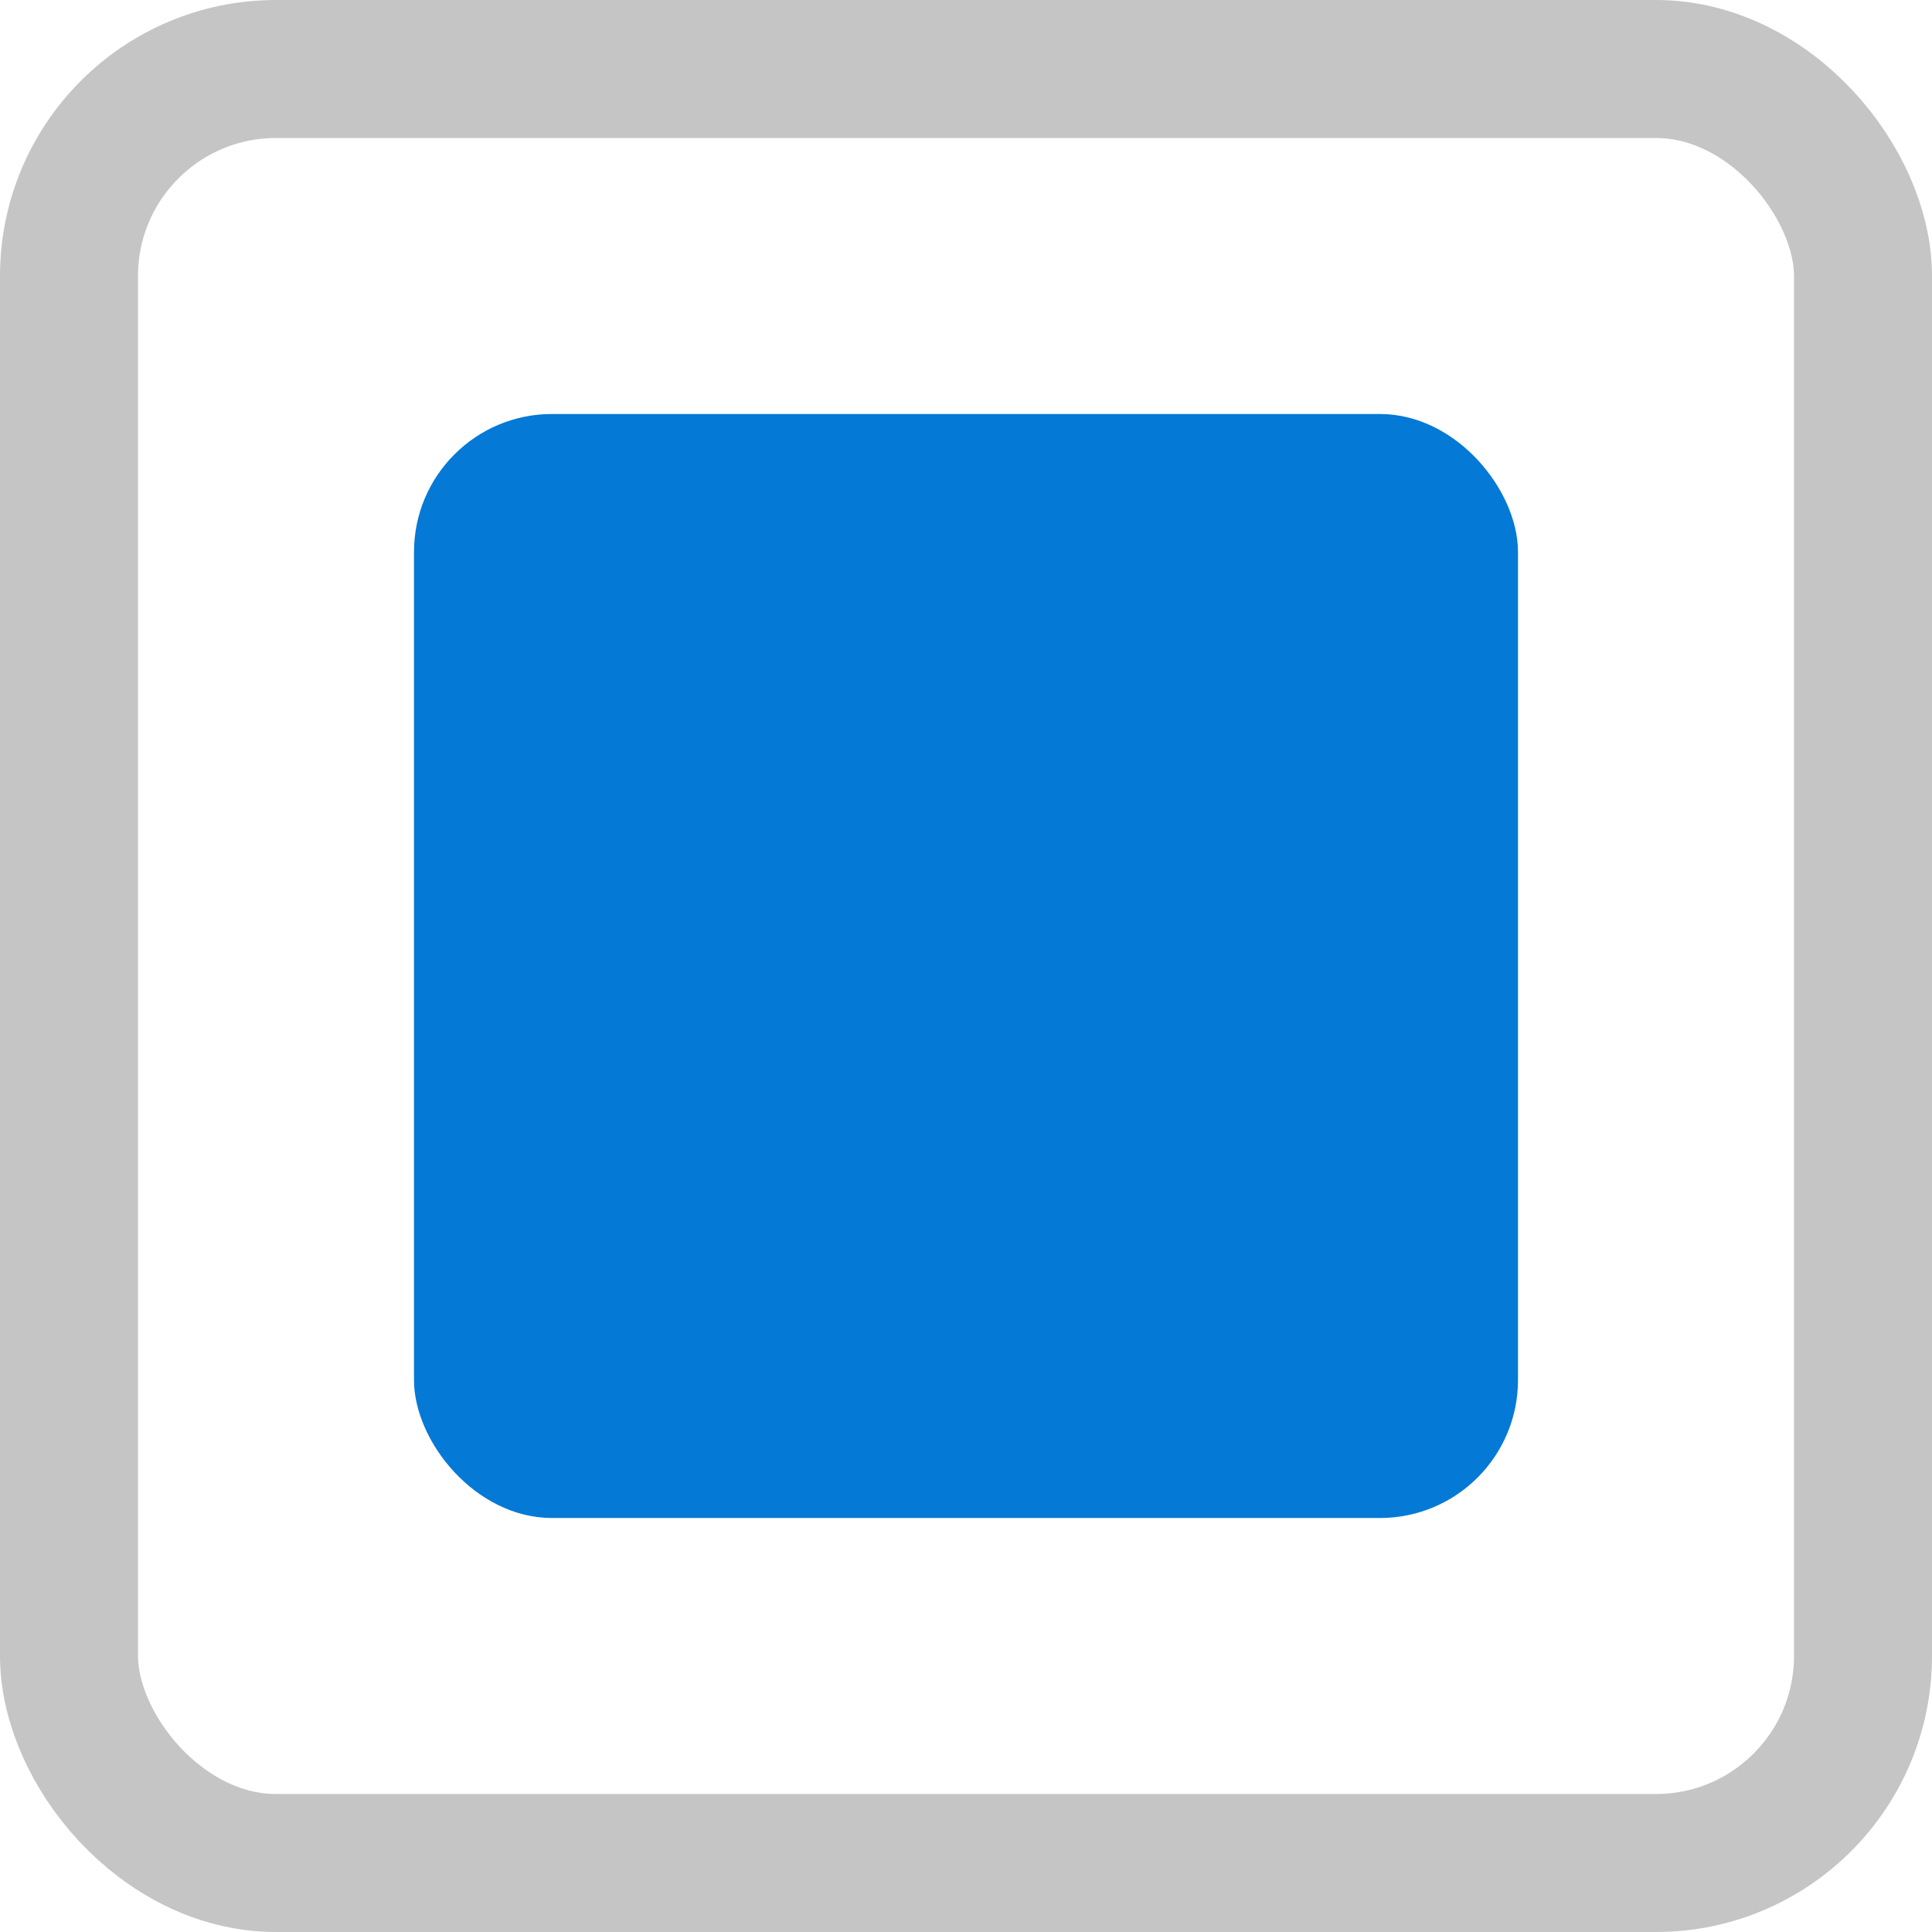 <svg width="14" height="14" viewBox="0 0 14 14" fill="none" xmlns="http://www.w3.org/2000/svg">
<rect x="0.5" y="0.5" width="13" height="13" rx="1.5" stroke="#C5C5C5"/>
<rect x="3" y="3" width="8" height="8" rx="1" fill="#0479D6"/>
</svg>
